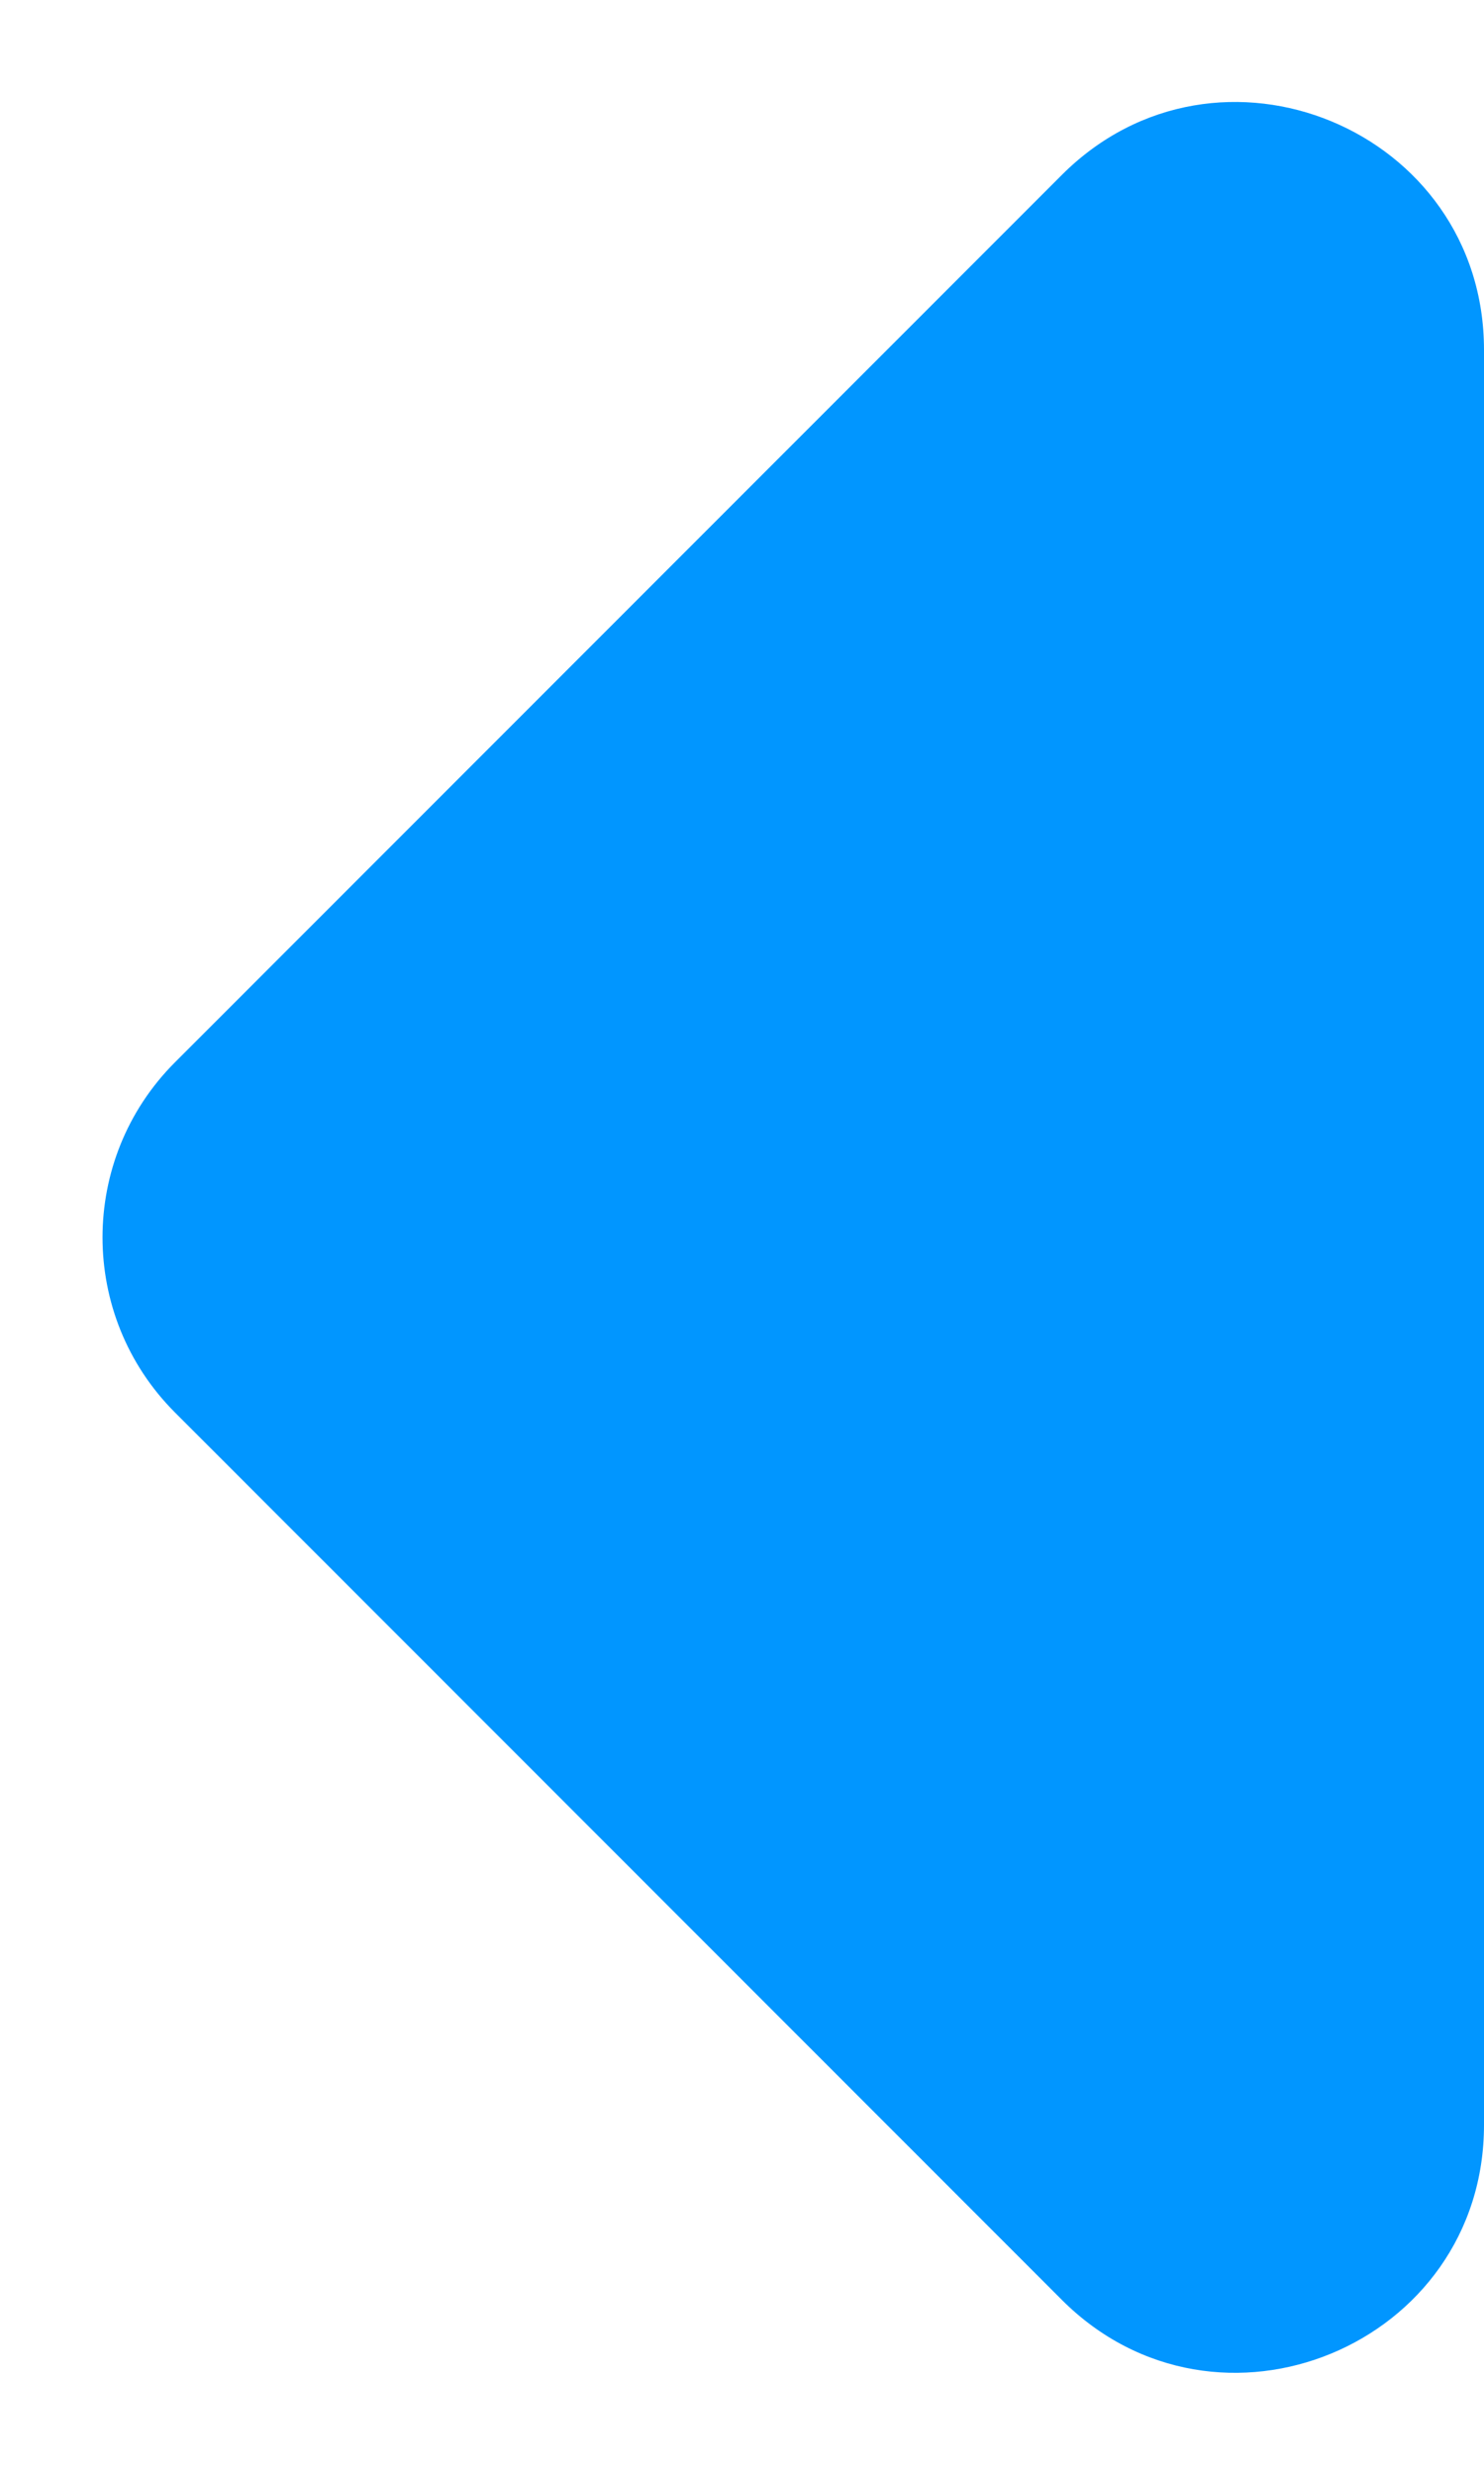 <svg width="6" height="10" viewBox="0 0 6 10" fill="none" xmlns="http://www.w3.org/2000/svg">
<path d="M0.707 4.293L4.293 0.707C4.923 0.077 6 0.523 6 1.414L6 8.586C6 9.477 4.923 9.923 4.293 9.293L0.707 5.707C0.317 5.317 0.317 4.683 0.707 4.293Z" fill="#0196FF"/>
</svg>
